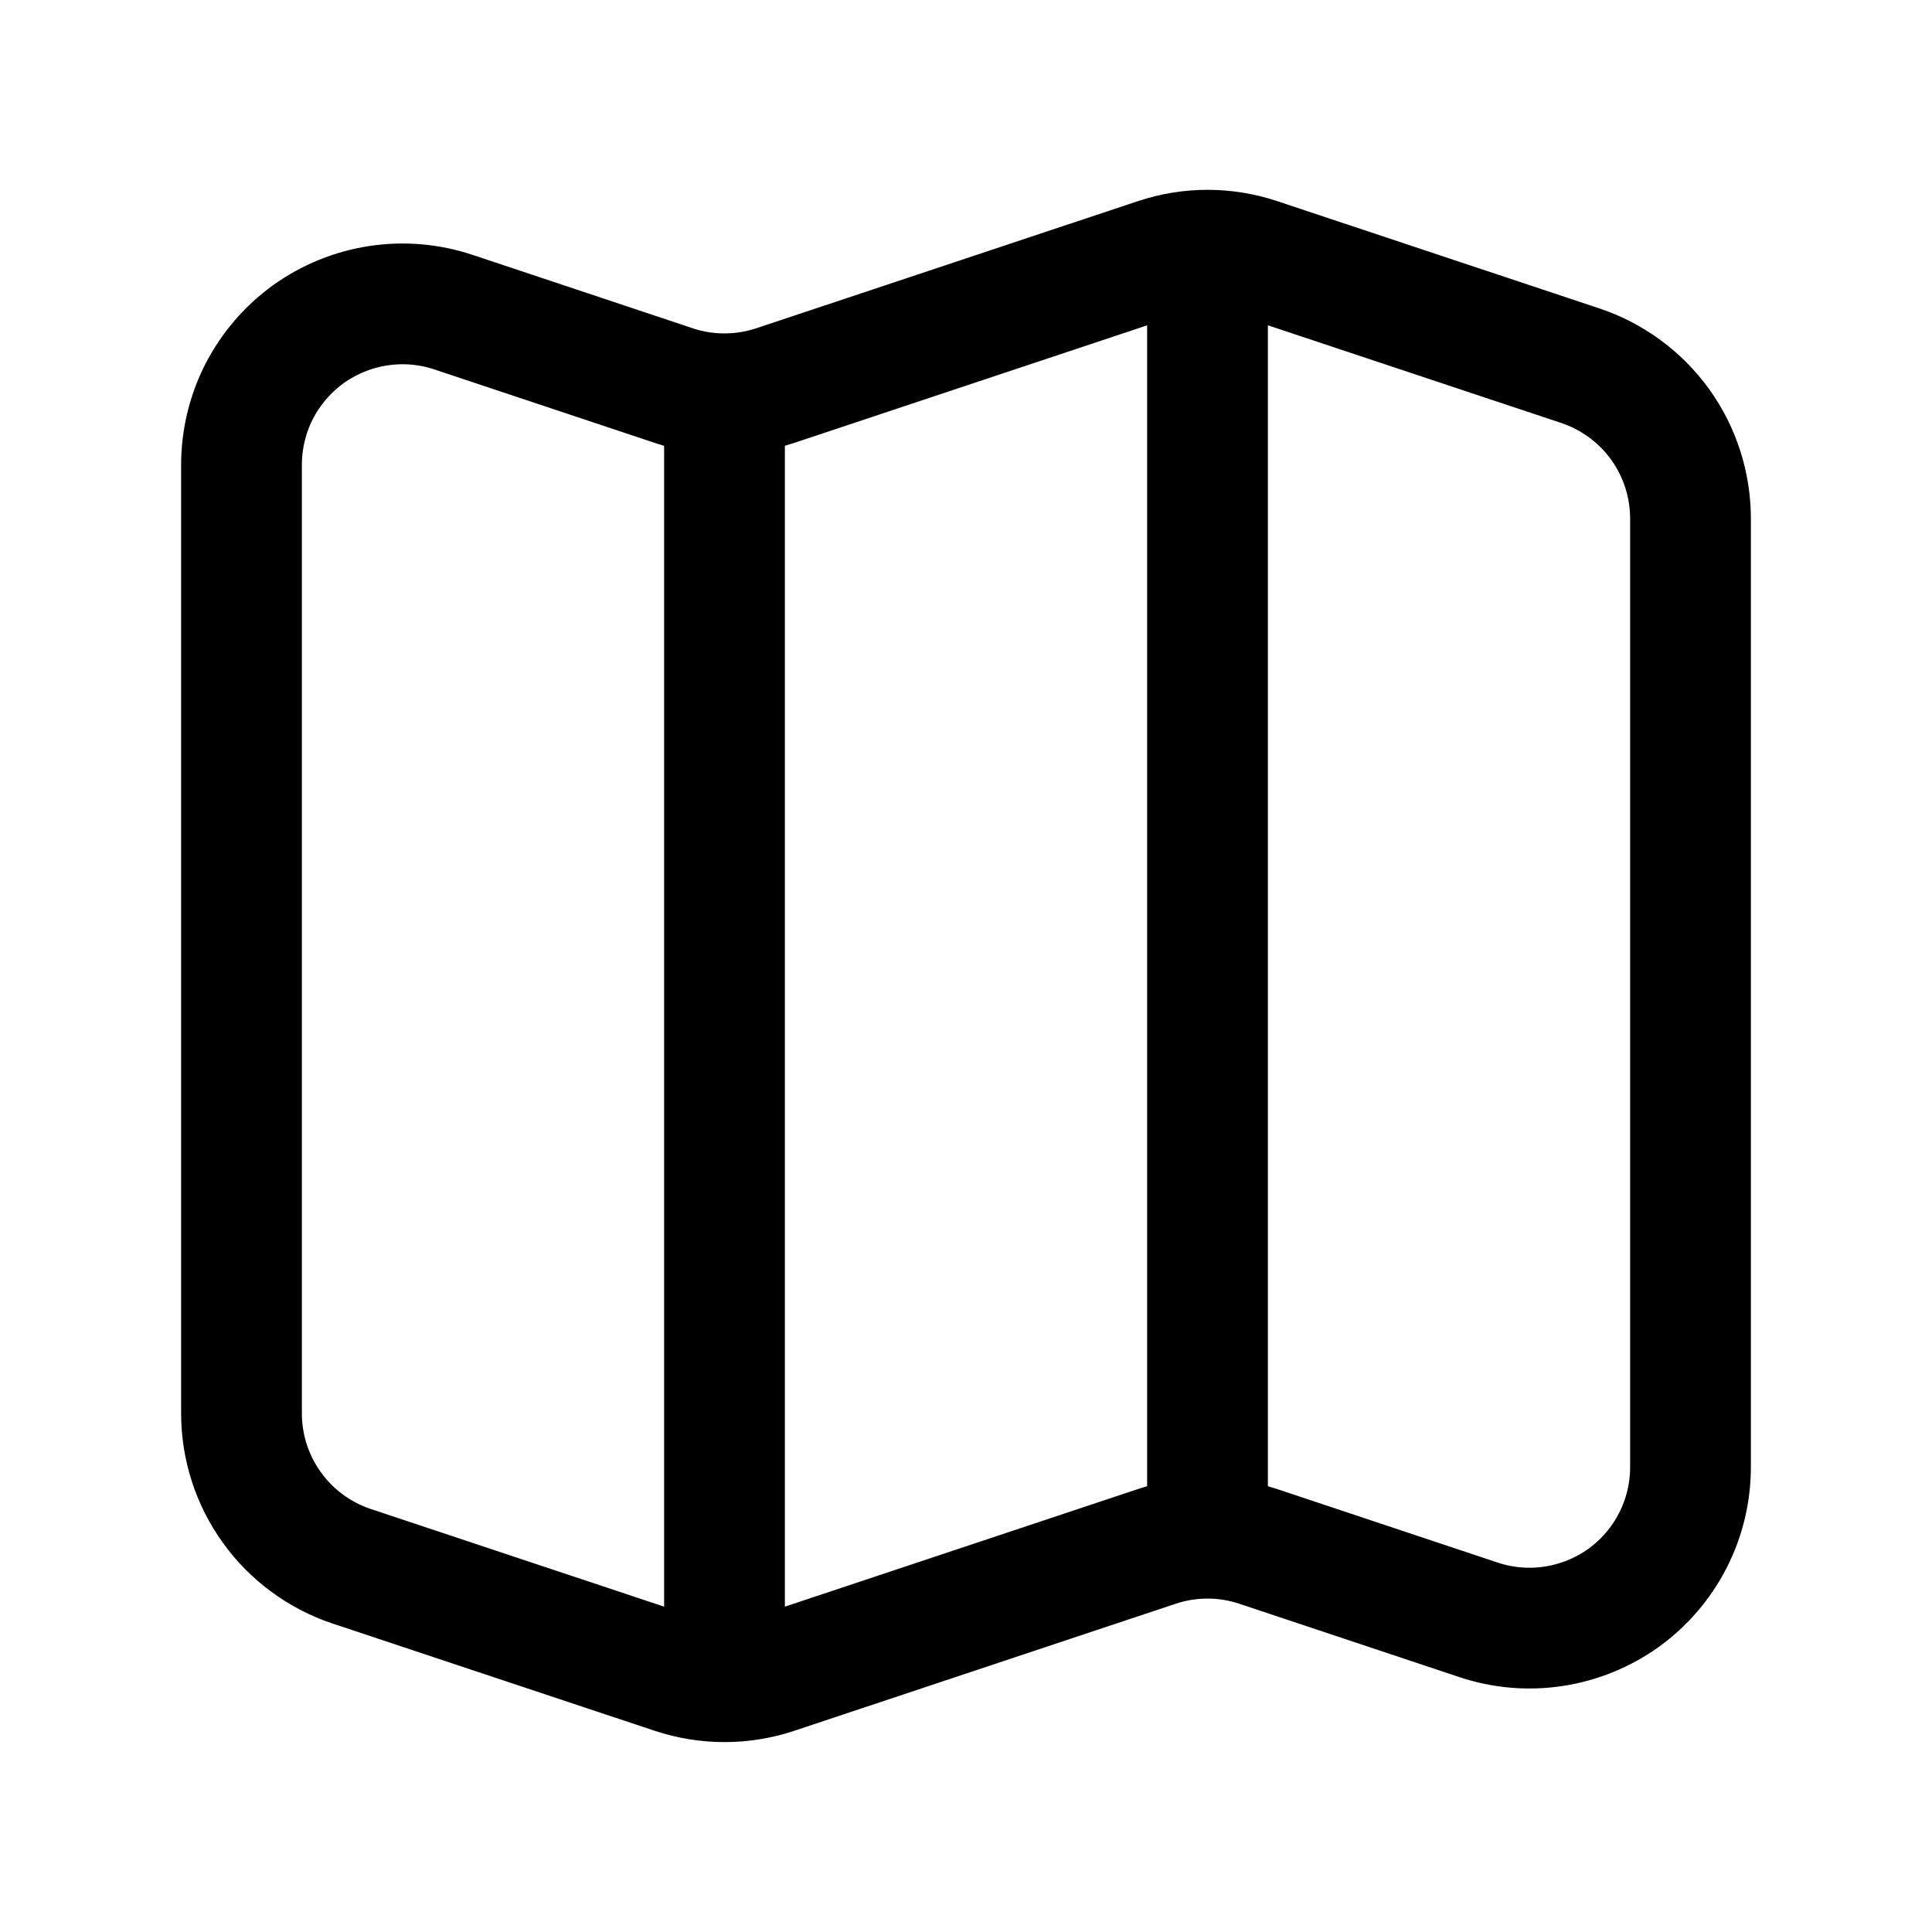 <svg width="16" height="16" viewBox="0 0 16 16" fill="none" xmlns="http://www.w3.org/2000/svg">
<path d="M5.579 3.193L3.755 2.585C3.554 2.518 3.341 2.5 3.132 2.532C2.923 2.564 2.725 2.645 2.553 2.768C2.382 2.892 2.243 3.054 2.146 3.242C2.05 3.43 2 3.639 2 3.85V11.705C2 11.985 2.088 12.258 2.252 12.485C2.415 12.712 2.646 12.882 2.912 12.971L5.579 13.859C5.852 13.95 6.148 13.95 6.421 13.859L9.579 12.807C9.852 12.716 10.148 12.716 10.421 12.807L12.245 13.415C12.446 13.482 12.659 13.5 12.868 13.468C13.077 13.436 13.275 13.355 13.447 13.232C13.618 13.108 13.758 12.945 13.854 12.757C13.95 12.569 14 12.361 14 12.149V4.295C14 4.015 13.912 3.742 13.749 3.515C13.585 3.288 13.354 3.118 13.089 3.029L10.422 2.141C10.148 2.049 9.852 2.049 9.579 2.141L6.421 3.193C6.147 3.284 5.851 3.284 5.578 3.193L5.579 3.193Z" stroke="currentColor" stroke-linecap="round" stroke-linejoin="round"/>
<path d="M6 3.333V14" stroke="currentColor" stroke-linejoin="round"/>
<path d="M10 2V12.667" stroke="currentColor" stroke-linejoin="round"/>
</svg>
